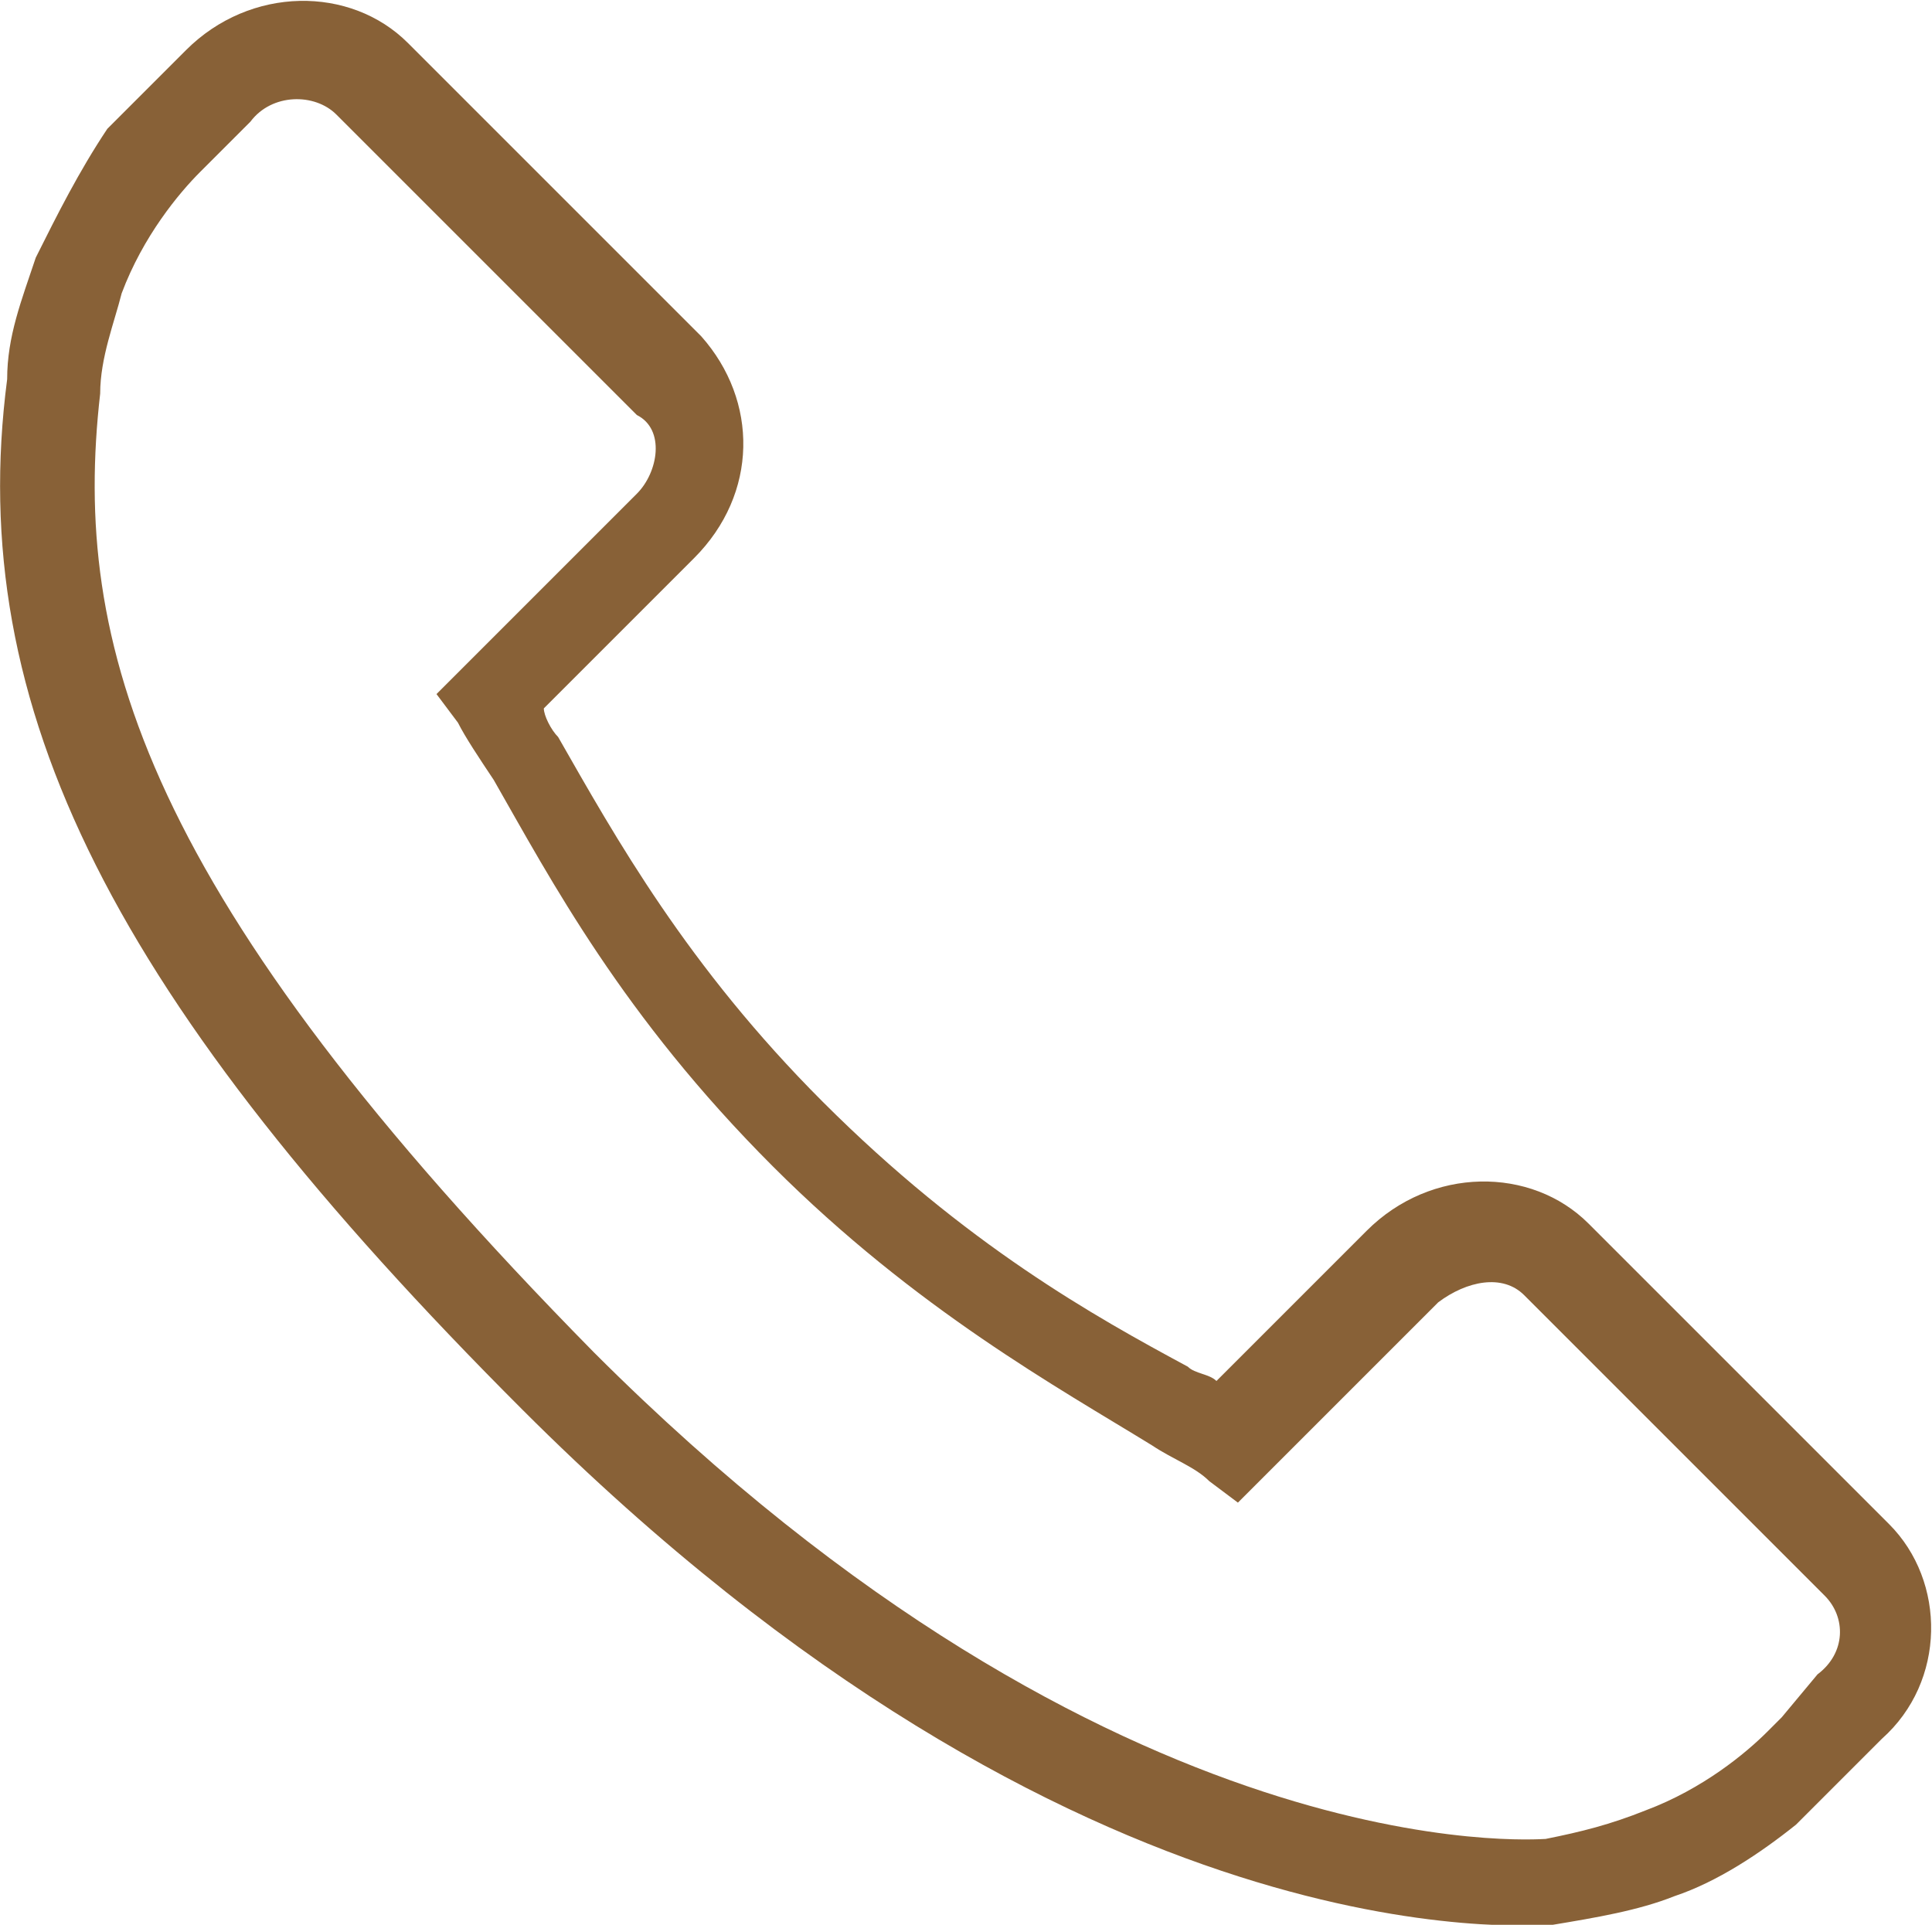 <!-- Generator: Adobe Illustrator 18.1.1, SVG Export Plug-In  -->
<svg version="1.1"
	 xmlns="http://www.w3.org/2000/svg" xmlns:xlink="http://www.w3.org/1999/xlink" xmlns:a="http://ns.adobe.com/AdobeSVGViewerExtensions/3.0/"
	 x="0px" y="0px" width="27px" height="26.9px" viewBox="0 0 27 26.9" enable-background="new 0 0 27 26.9" xml:space="preserve">
<defs>
</defs>
<g>
	<g>
		<path fill="#886137" d="M26.4,21.3l-4.2-4.2c-0.8-0.8-2.2-0.8-3.1,0.1l-2.1,2.1c-0.1-0.1-0.3-0.1-0.4-0.2
			c-1.3-0.7-3.1-1.7-5.1-3.7c-1.9-1.9-2.9-3.7-3.7-5.1c-0.1-0.1-0.2-0.3-0.2-0.4l1.4-1.4l0.7-0.7c0.9-0.9,0.9-2.2,0.1-3.1L5.7,0.6
			C4.9-0.2,3.5-0.2,2.6,0.7L1.5,1.8l0,0C1.1,2.4,0.8,3,0.5,3.6C0.3,4.2,0.1,4.7,0.1,5.3c-0.6,4.6,1.5,8.7,7.2,14.4
			c7.8,7.8,14.1,7.2,14.4,7.2c0.6-0.1,1.2-0.2,1.7-0.4c0.6-0.2,1.2-0.6,1.7-1l0,0l1.2-1.2C27.2,23.5,27.2,22.1,26.4,21.3z
			 M25.4,23.4L24.9,24l-0.2,0.2c-0.3,0.3-0.9,0.8-1.7,1.1c-0.5,0.2-0.9,0.3-1.4,0.4c-0.1,0-6,0.5-13.3-6.8C2,12.5,1,9,1.4,5.5
			C1.4,5,1.6,4.5,1.7,4.1c0.3-0.8,0.8-1.4,1.1-1.7l0.7-0.7c0.3-0.4,0.9-0.4,1.2-0.1l4.2,4.2C9.3,6,9.2,6.6,8.9,6.9L6.1,9.7l0.3,0.4
			c0.1,0.2,0.3,0.5,0.5,0.8c0.8,1.4,1.8,3.3,3.9,5.4c2,2,4,3.1,5.3,3.9c0.3,0.2,0.6,0.3,0.8,0.5l0.4,0.3l2.8-2.8
			c0.4-0.3,0.9-0.4,1.2-0.1l4.2,4.2C25.8,22.6,25.8,23.1,25.4,23.4z"/>
	</g>
</g>
</svg>

